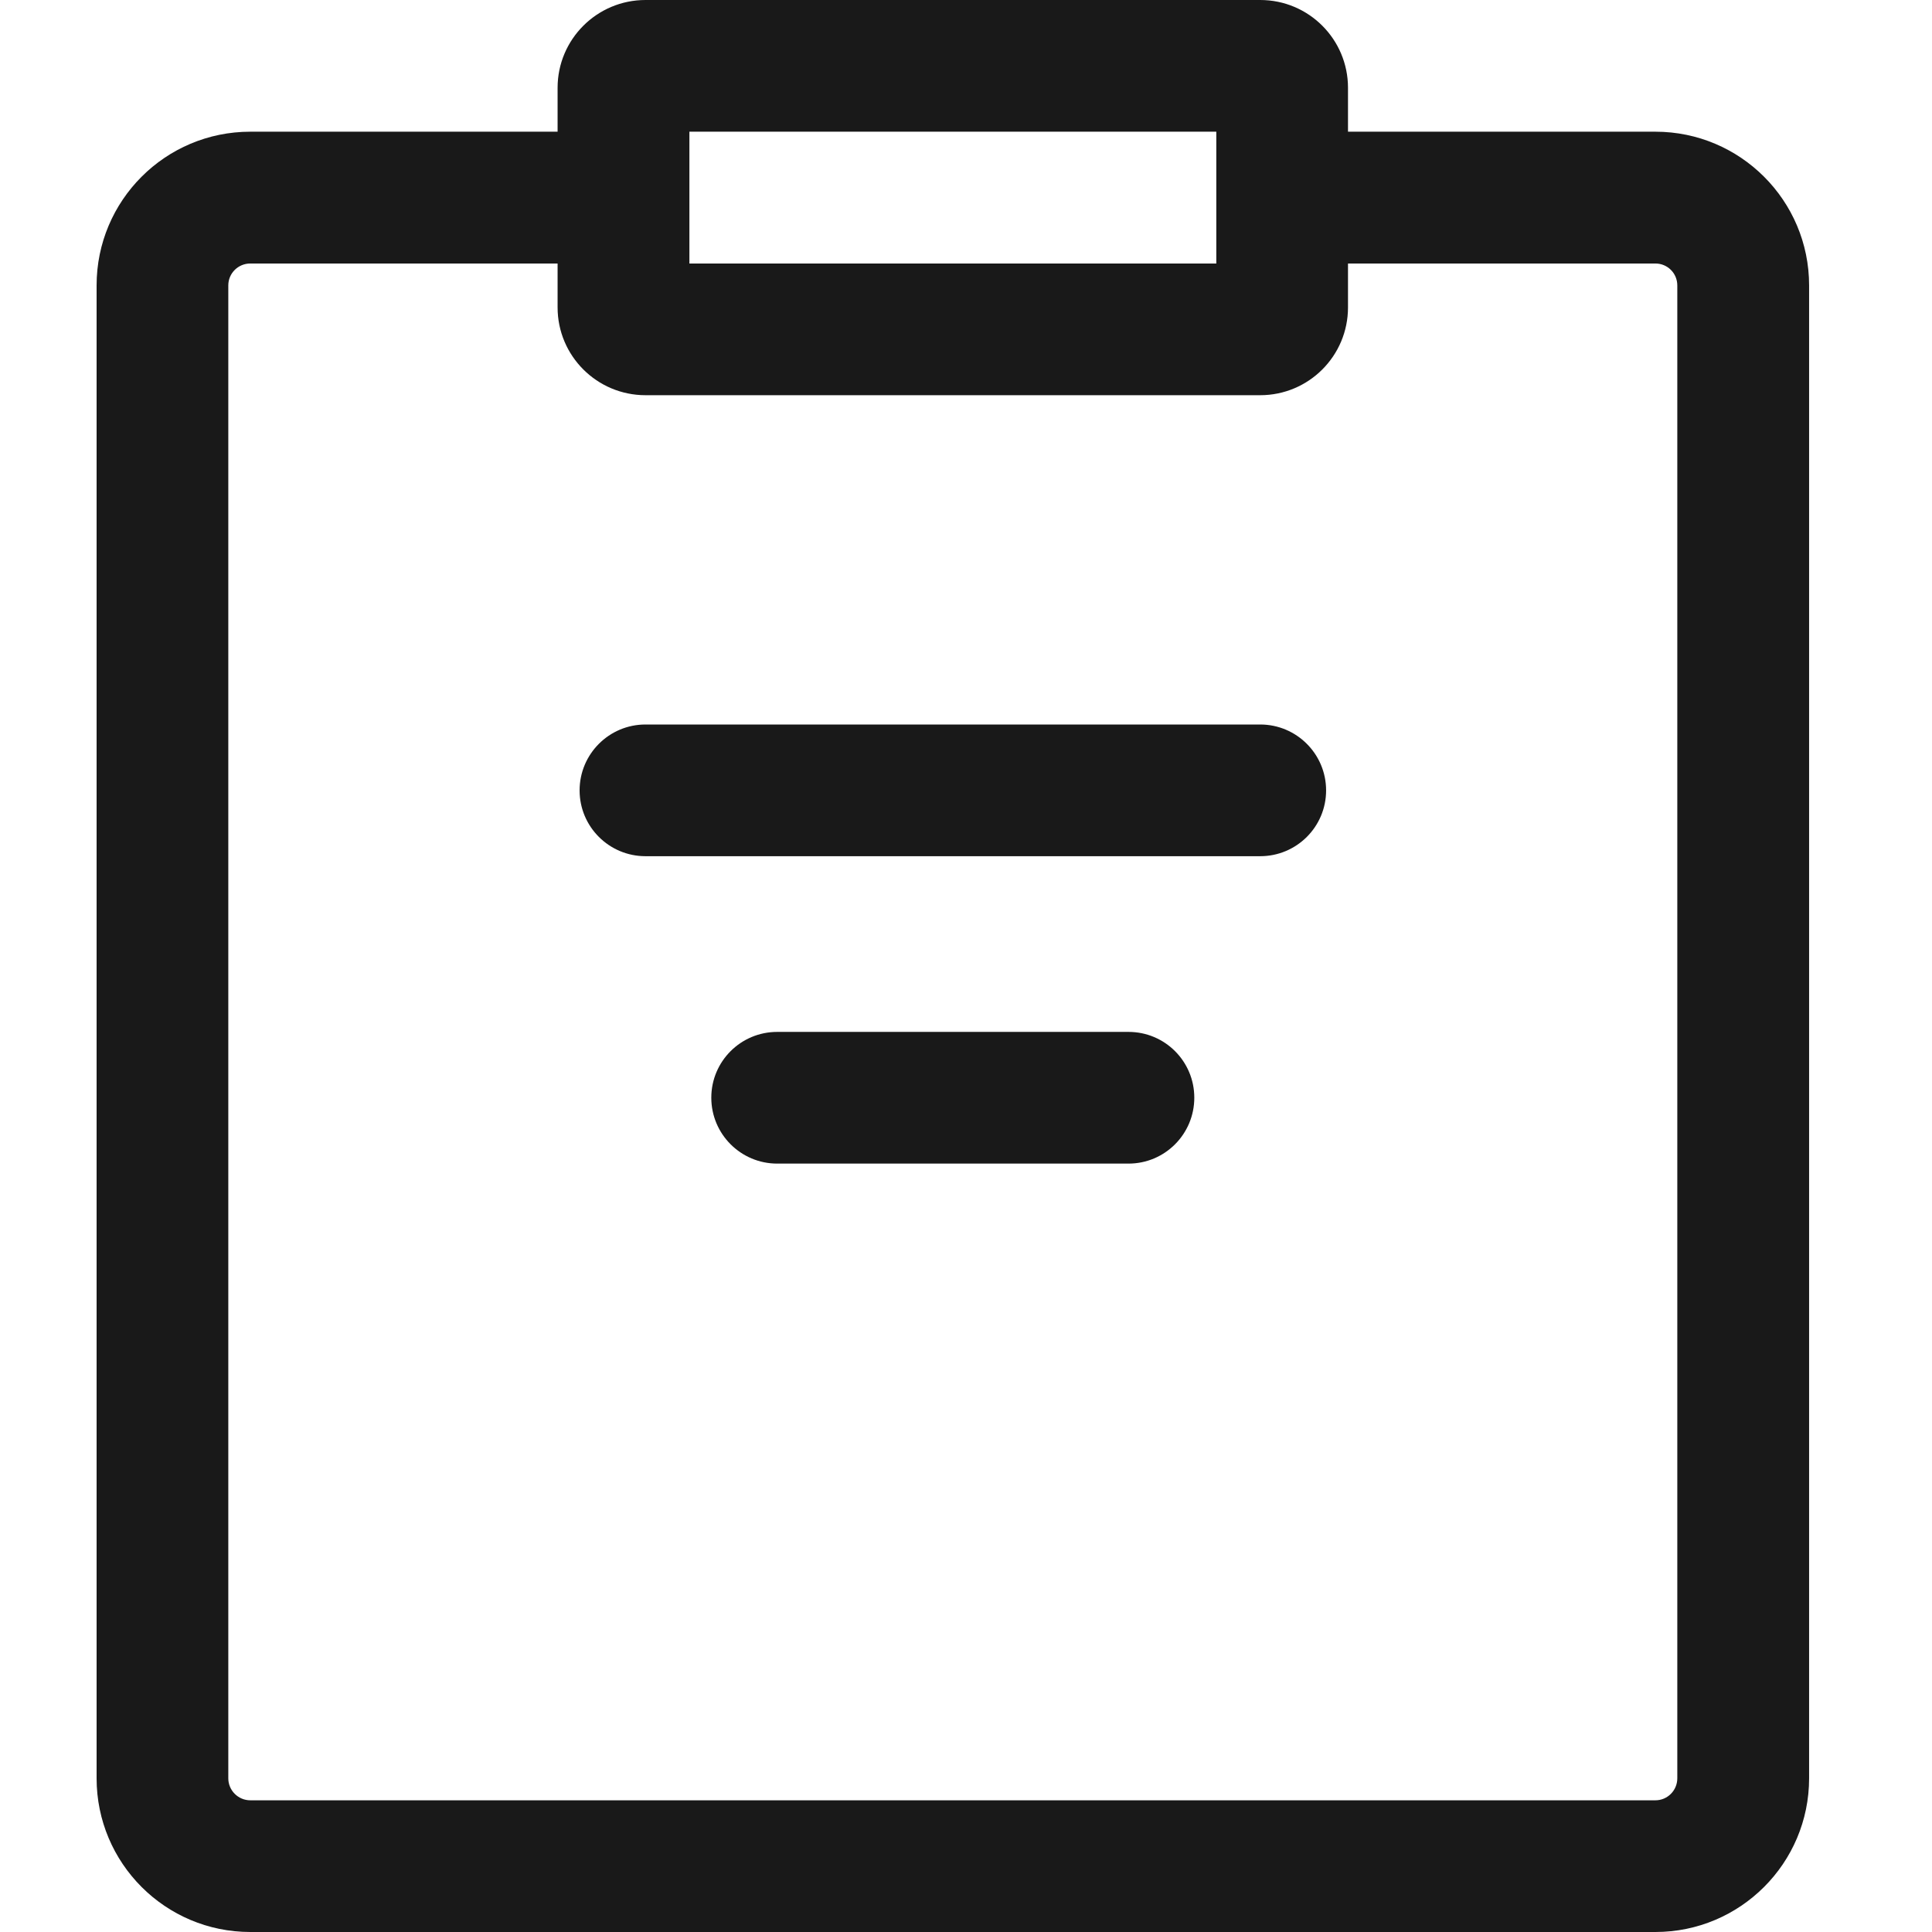 <svg width="18" height="18" viewBox="0 0 18 18" fill="none" xmlns="http://www.w3.org/2000/svg">
<path d="M5.4 7.364C5.4 7.025 5.675 6.75 6.014 6.75H11.741C12.08 6.75 12.355 7.025 12.355 7.364C12.355 7.703 12.08 7.977 11.741 7.977H6.014C5.675 7.977 5.4 7.703 5.4 7.364Z" fill="#191919"/>
<path d="M7.241 9.614C6.902 9.614 6.627 9.888 6.627 10.227C6.627 10.566 6.902 10.841 7.241 10.841H10.514C10.853 10.841 11.127 10.566 11.127 10.227C11.127 9.888 10.853 9.614 10.514 9.614H7.241Z" fill="#191919"/>
<path fill-rule="evenodd" clip-rule="evenodd" d="M5.195 0.818C5.195 0.366 5.562 0 6.014 0H11.741C12.193 0 12.559 0.366 12.559 0.818V1.227H15.423C16.213 1.227 16.855 1.868 16.855 2.659V16.568C16.855 17.359 16.213 18 15.423 18H2.332C1.541 18 0.9 17.359 0.9 16.568V2.659C0.9 1.868 1.541 1.227 2.332 1.227H5.195V0.818ZM6.423 2.455V1.227H11.332V2.455H6.423ZM12.559 2.864C12.559 3.316 12.193 3.682 11.741 3.682H6.014C5.562 3.682 5.195 3.316 5.195 2.864V2.455H2.332C2.219 2.455 2.127 2.546 2.127 2.659V16.568C2.127 16.681 2.219 16.773 2.332 16.773H15.423C15.536 16.773 15.627 16.681 15.627 16.568V2.659C15.627 2.546 15.536 2.455 15.423 2.455H12.559V2.864Z" fill="#191919"/>
</svg>
